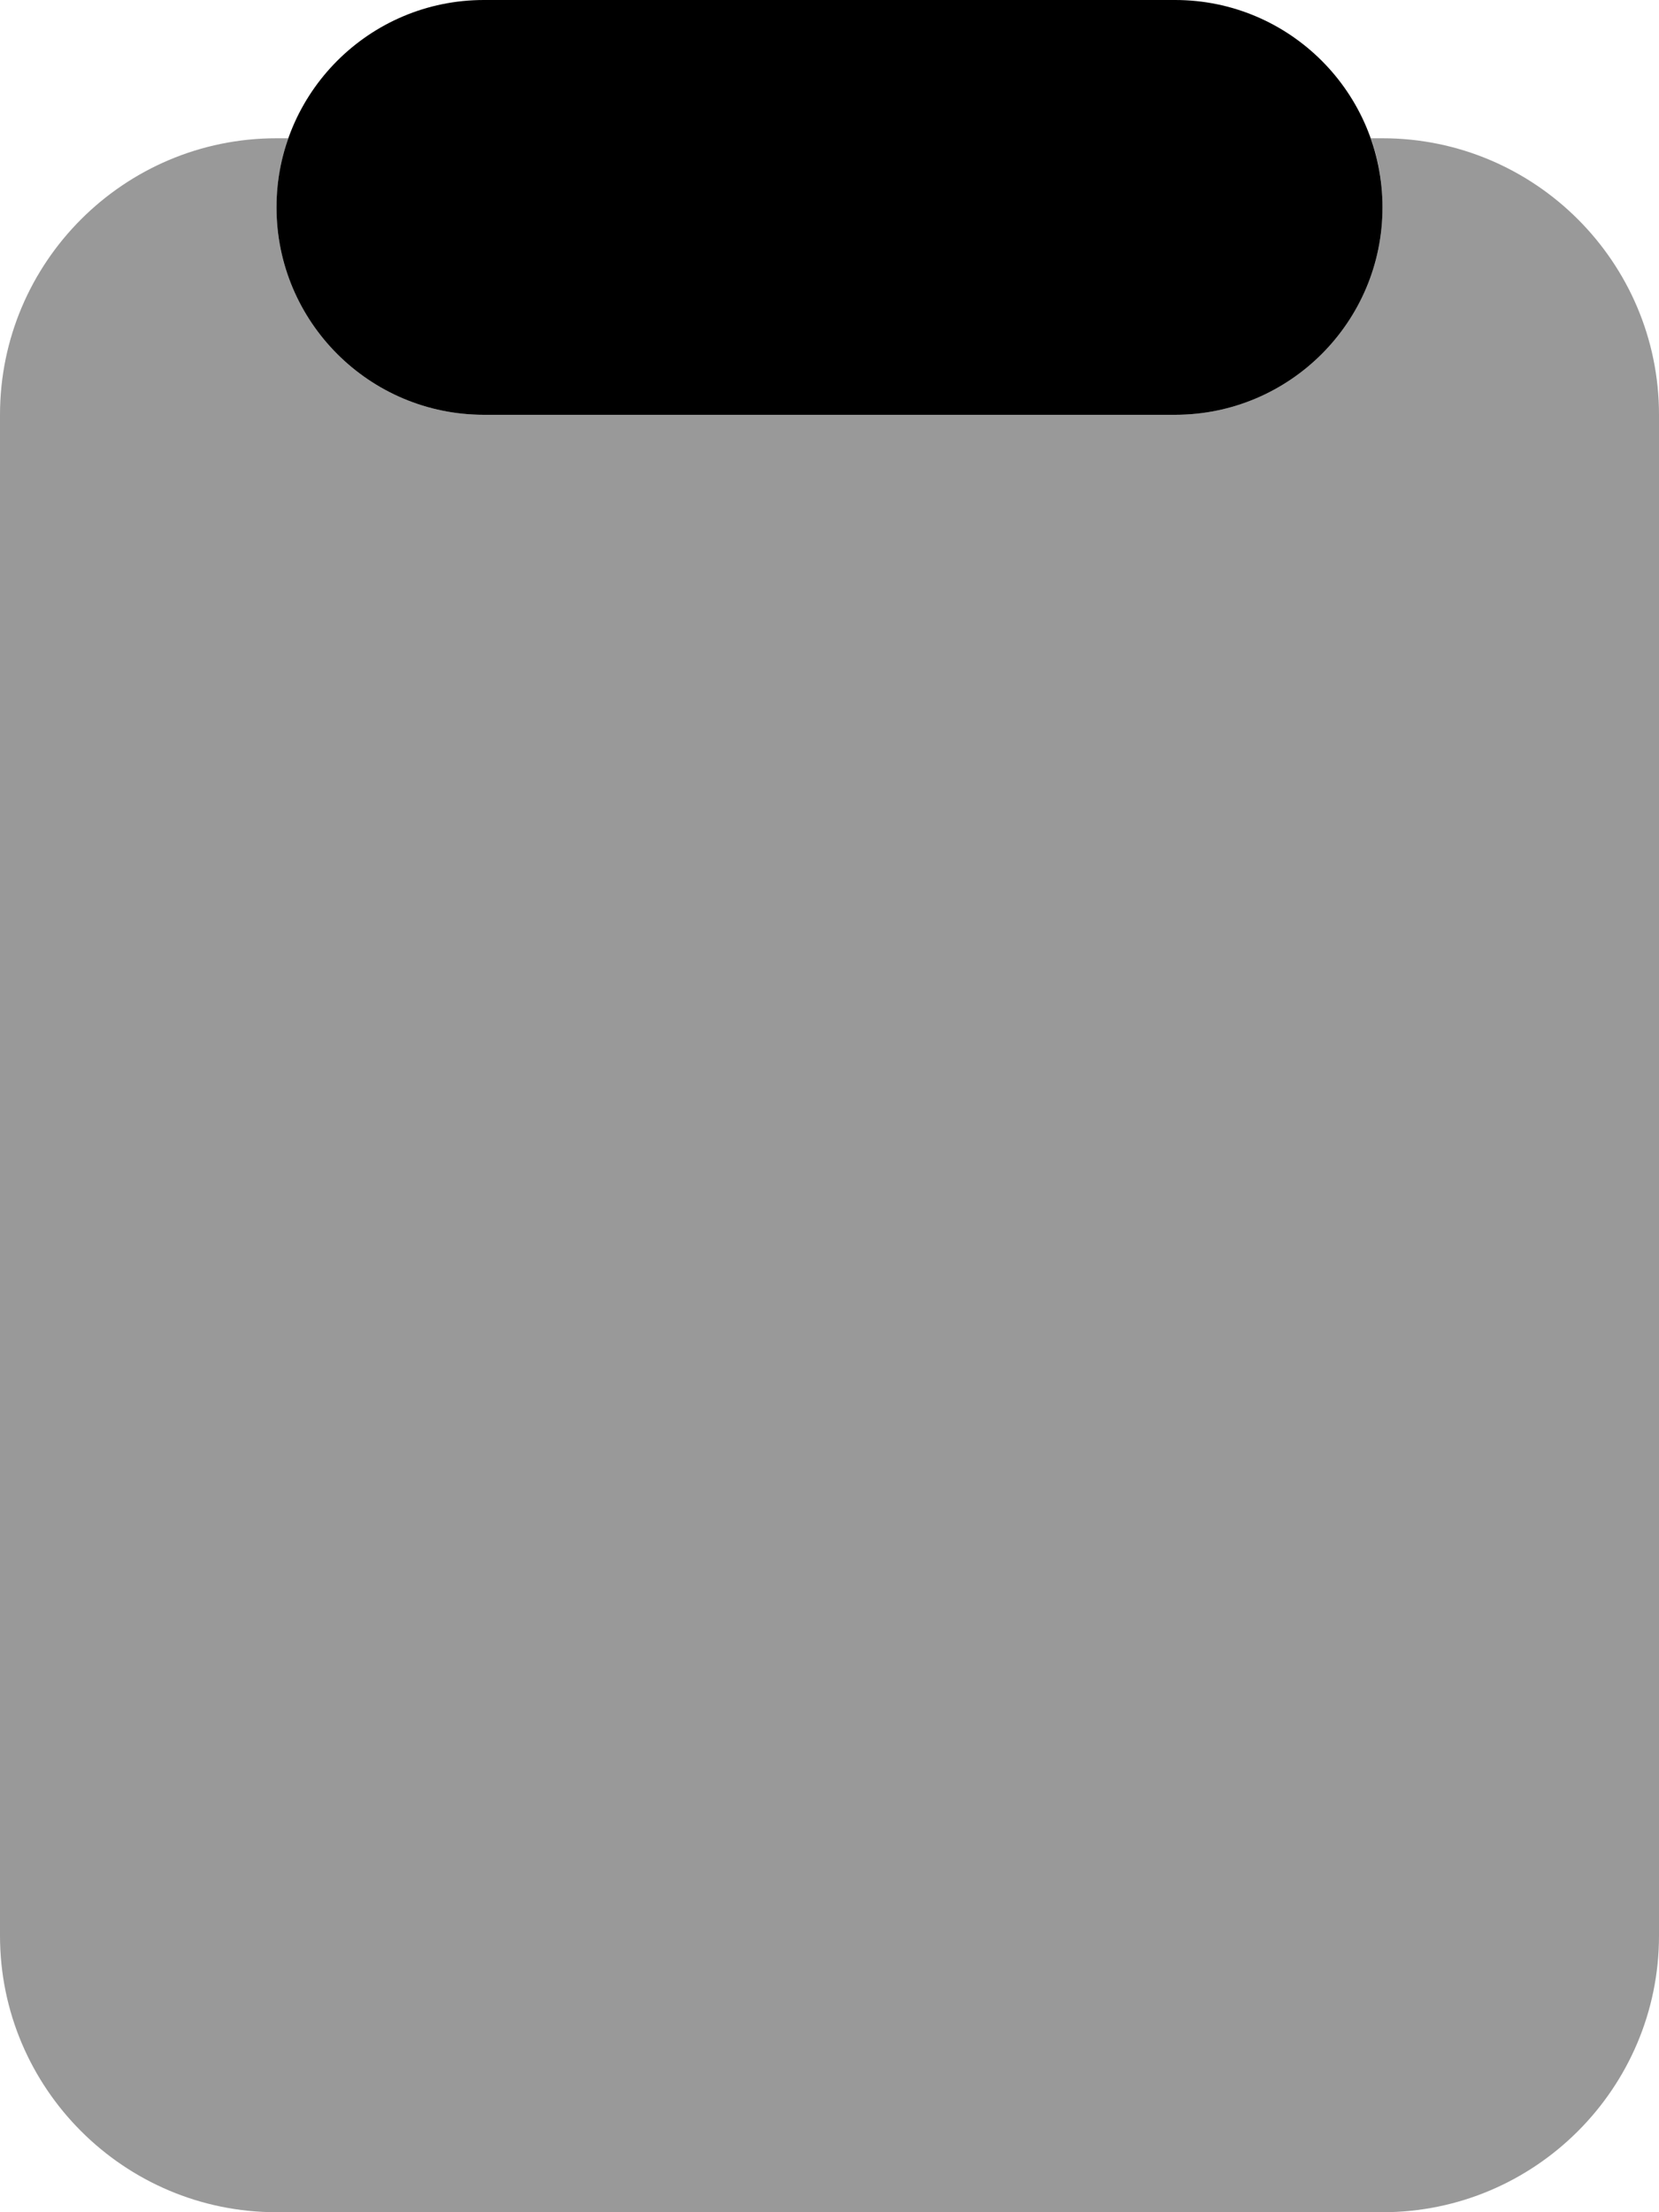<svg xmlns="http://www.w3.org/2000/svg" viewBox="0 0 384 512"><!--! Font Awesome Pro 7.1.0 by @fontawesome - https://fontawesome.com License - https://fontawesome.com/license (Commercial License) Copyright 2025 Fonticons, Inc. --><path opacity=".4" fill="currentColor" d="M0 96L0 448c0 35.3 28.7 64 64 64l256 0c35.3 0 64-28.7 64-64l0-352c0-35.3-28.7-64-64-64l-2.7 0c1.8 5 2.7 10.4 2.7 16 0 26.5-21.5 48-48 48L112 96c-26.5 0-48-21.5-48-48 0-5.6 1-11 2.7-16L64 32C28.7 32 0 60.7 0 96z"/><path fill="currentColor" d="M64 48C64 21.5 85.5 0 112 0L272 0c26.5 0 48 21.5 48 48s-21.5 48-48 48L112 96C85.5 96 64 74.5 64 48z"/></svg>